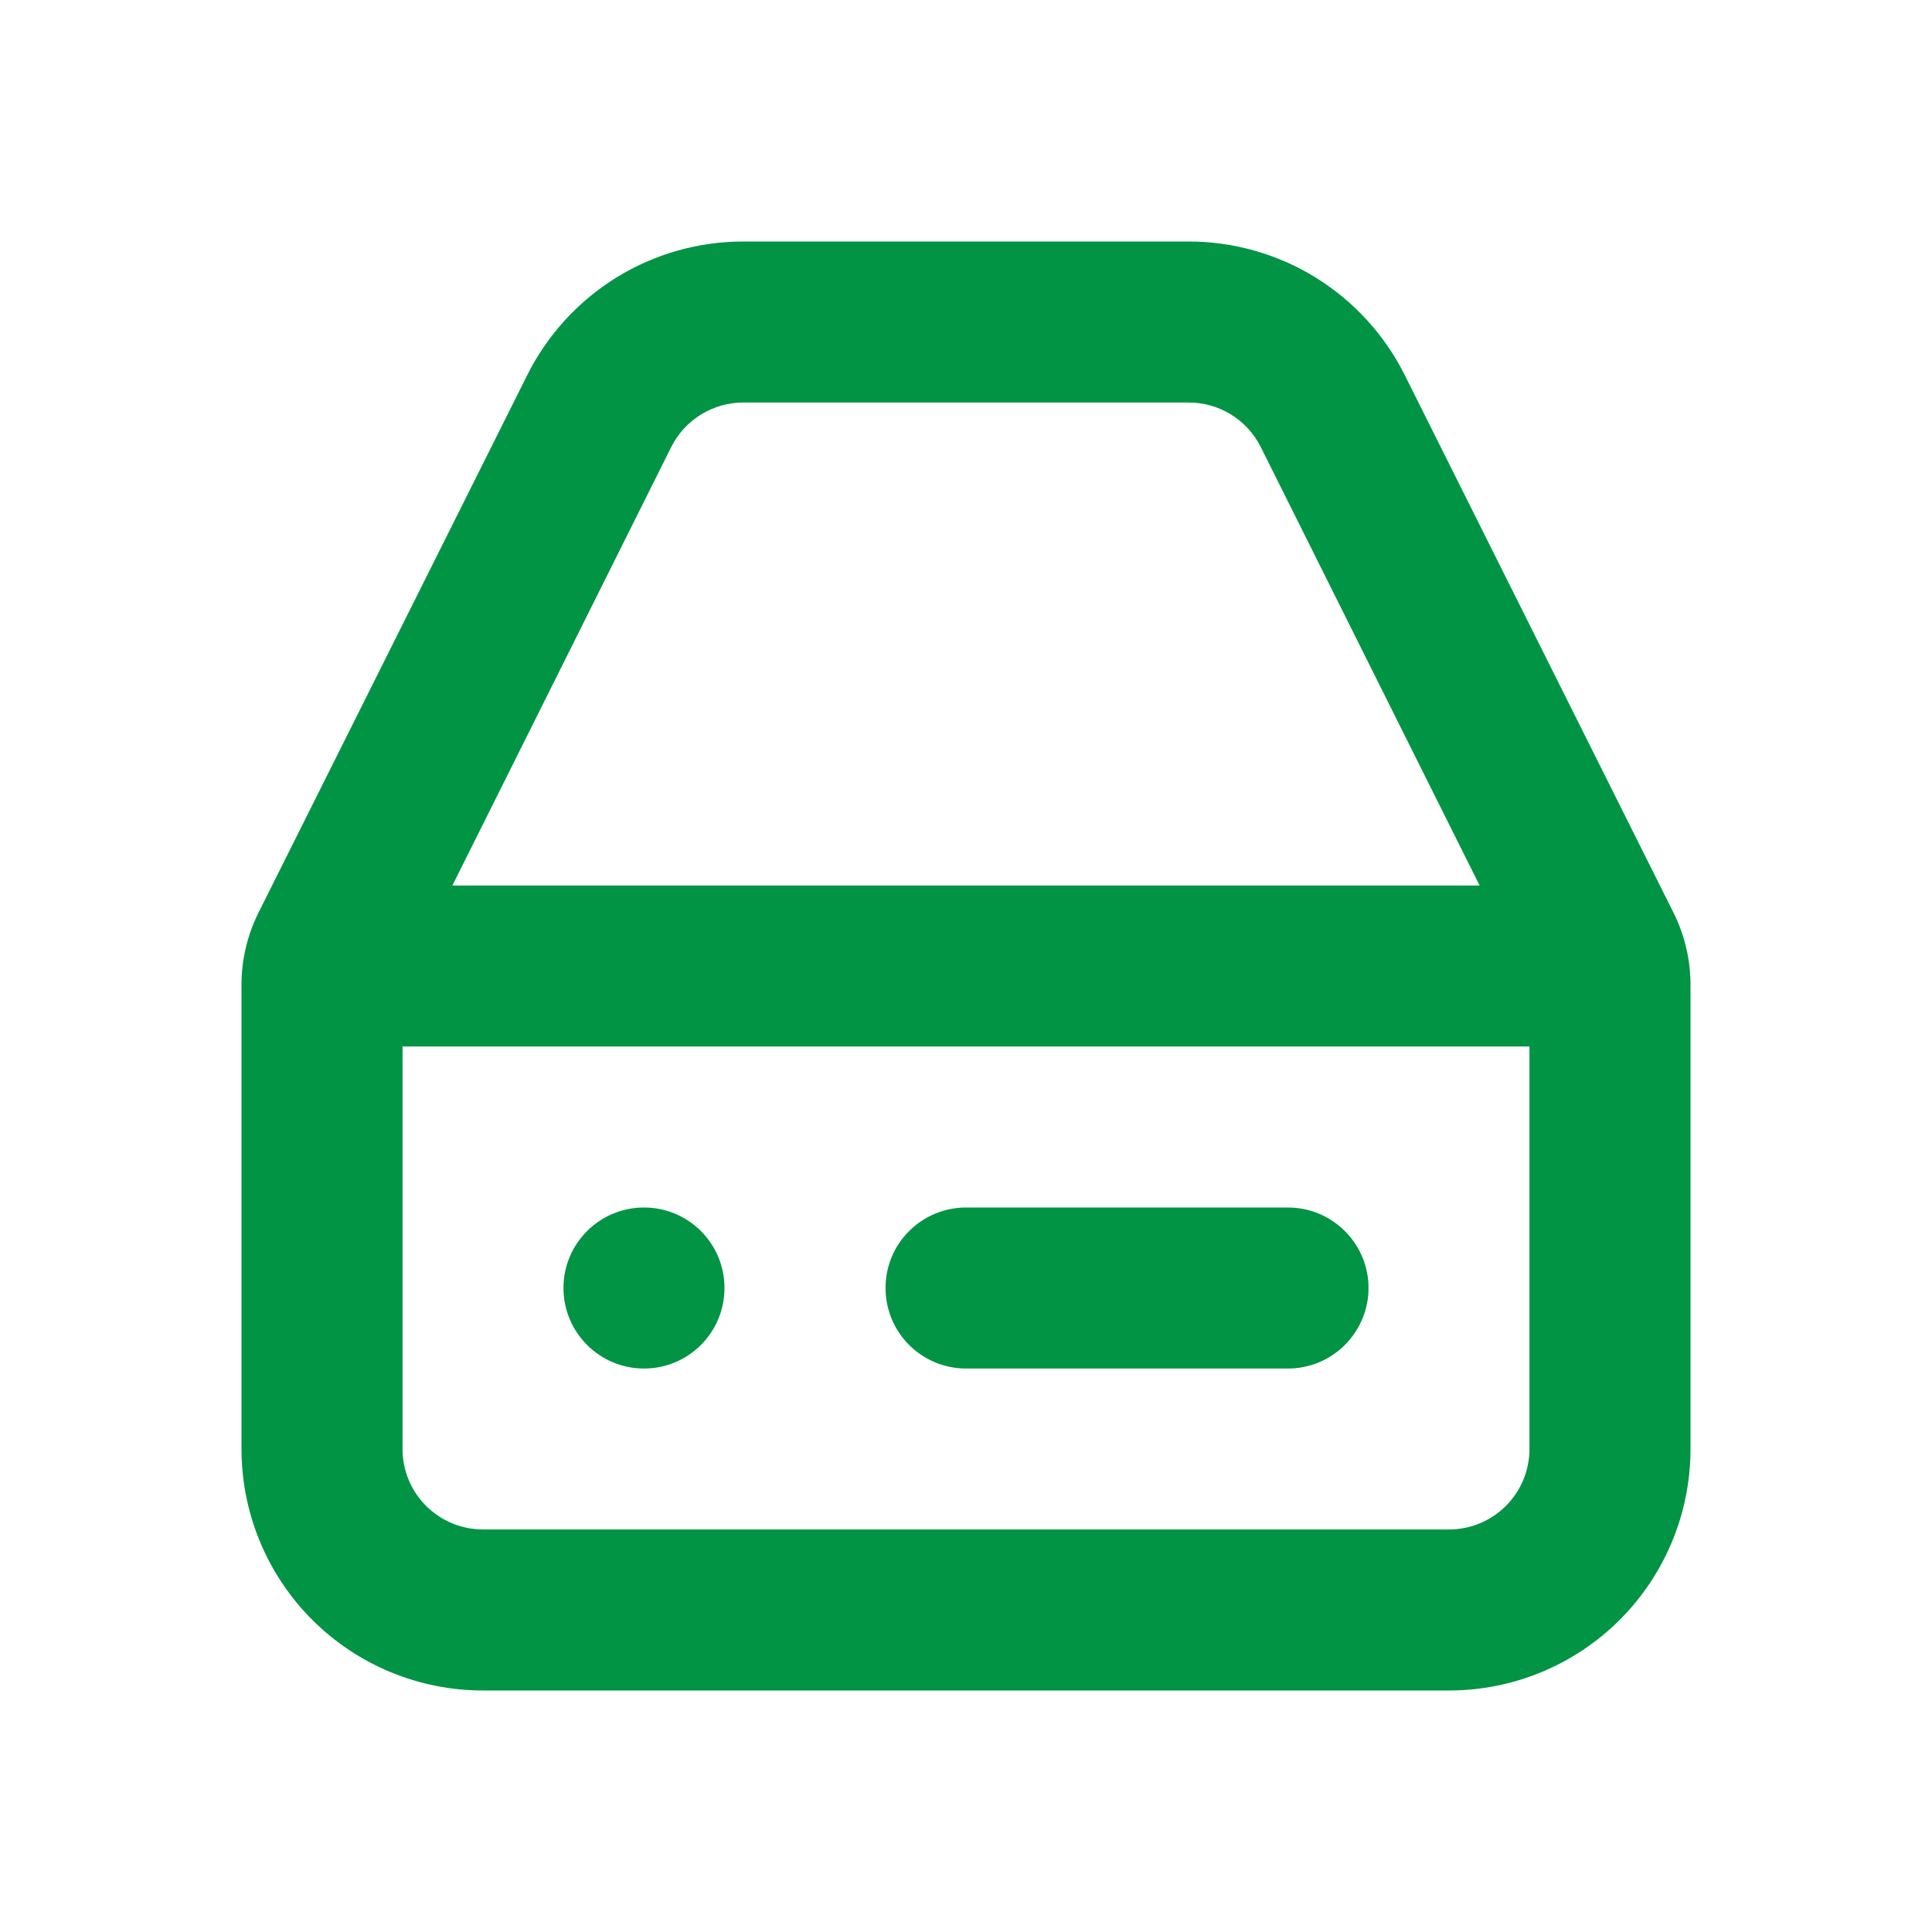 <svg width="20" height="20" viewBox="0 0 20 20" fill="none" xmlns="http://www.w3.org/2000/svg">
<path d="M17.325 9.45L14.542 3.883C14.334 3.467 14.014 3.117 13.618 2.872C13.222 2.628 12.765 2.499 12.3 2.5H7.7C7.235 2.499 6.778 2.628 6.382 2.872C5.986 3.117 5.666 3.467 5.458 3.883L2.675 9.45C2.559 9.683 2.499 9.94 2.5 10.2V15C2.5 15.663 2.763 16.299 3.232 16.768C3.701 17.237 4.337 17.5 5 17.5H15C15.663 17.5 16.299 17.237 16.768 16.768C17.237 16.299 17.5 15.663 17.5 15V10.2C17.501 9.94 17.441 9.683 17.325 9.45ZM6.95 4.625C7.02 4.486 7.127 4.37 7.26 4.289C7.392 4.208 7.545 4.166 7.7 4.167H12.3C12.455 4.166 12.608 4.208 12.74 4.289C12.873 4.37 12.98 4.486 13.05 4.625L15.317 9.167H4.683L6.95 4.625ZM15 15.833H5C4.779 15.833 4.567 15.745 4.411 15.589C4.254 15.433 4.167 15.221 4.167 15V10.833H15.833V15C15.833 15.221 15.745 15.433 15.589 15.589C15.433 15.745 15.221 15.833 15 15.833Z" fill="#009444"/>
<path d="M13.333 12.5H10C9.779 12.5 9.567 12.588 9.411 12.744C9.254 12.9 9.167 13.112 9.167 13.333C9.167 13.554 9.254 13.766 9.411 13.923C9.567 14.079 9.779 14.167 10 14.167H13.333C13.554 14.167 13.766 14.079 13.922 13.923C14.079 13.766 14.167 13.554 14.167 13.333C14.167 13.112 14.079 12.9 13.922 12.744C13.766 12.588 13.554 12.5 13.333 12.5Z" fill="#009444"/>
<path d="M6.667 14.167C7.127 14.167 7.5 13.794 7.5 13.333C7.5 12.873 7.127 12.5 6.667 12.5C6.206 12.5 5.833 12.873 5.833 13.333C5.833 13.794 6.206 14.167 6.667 14.167Z" fill="#009444"/>
</svg>
